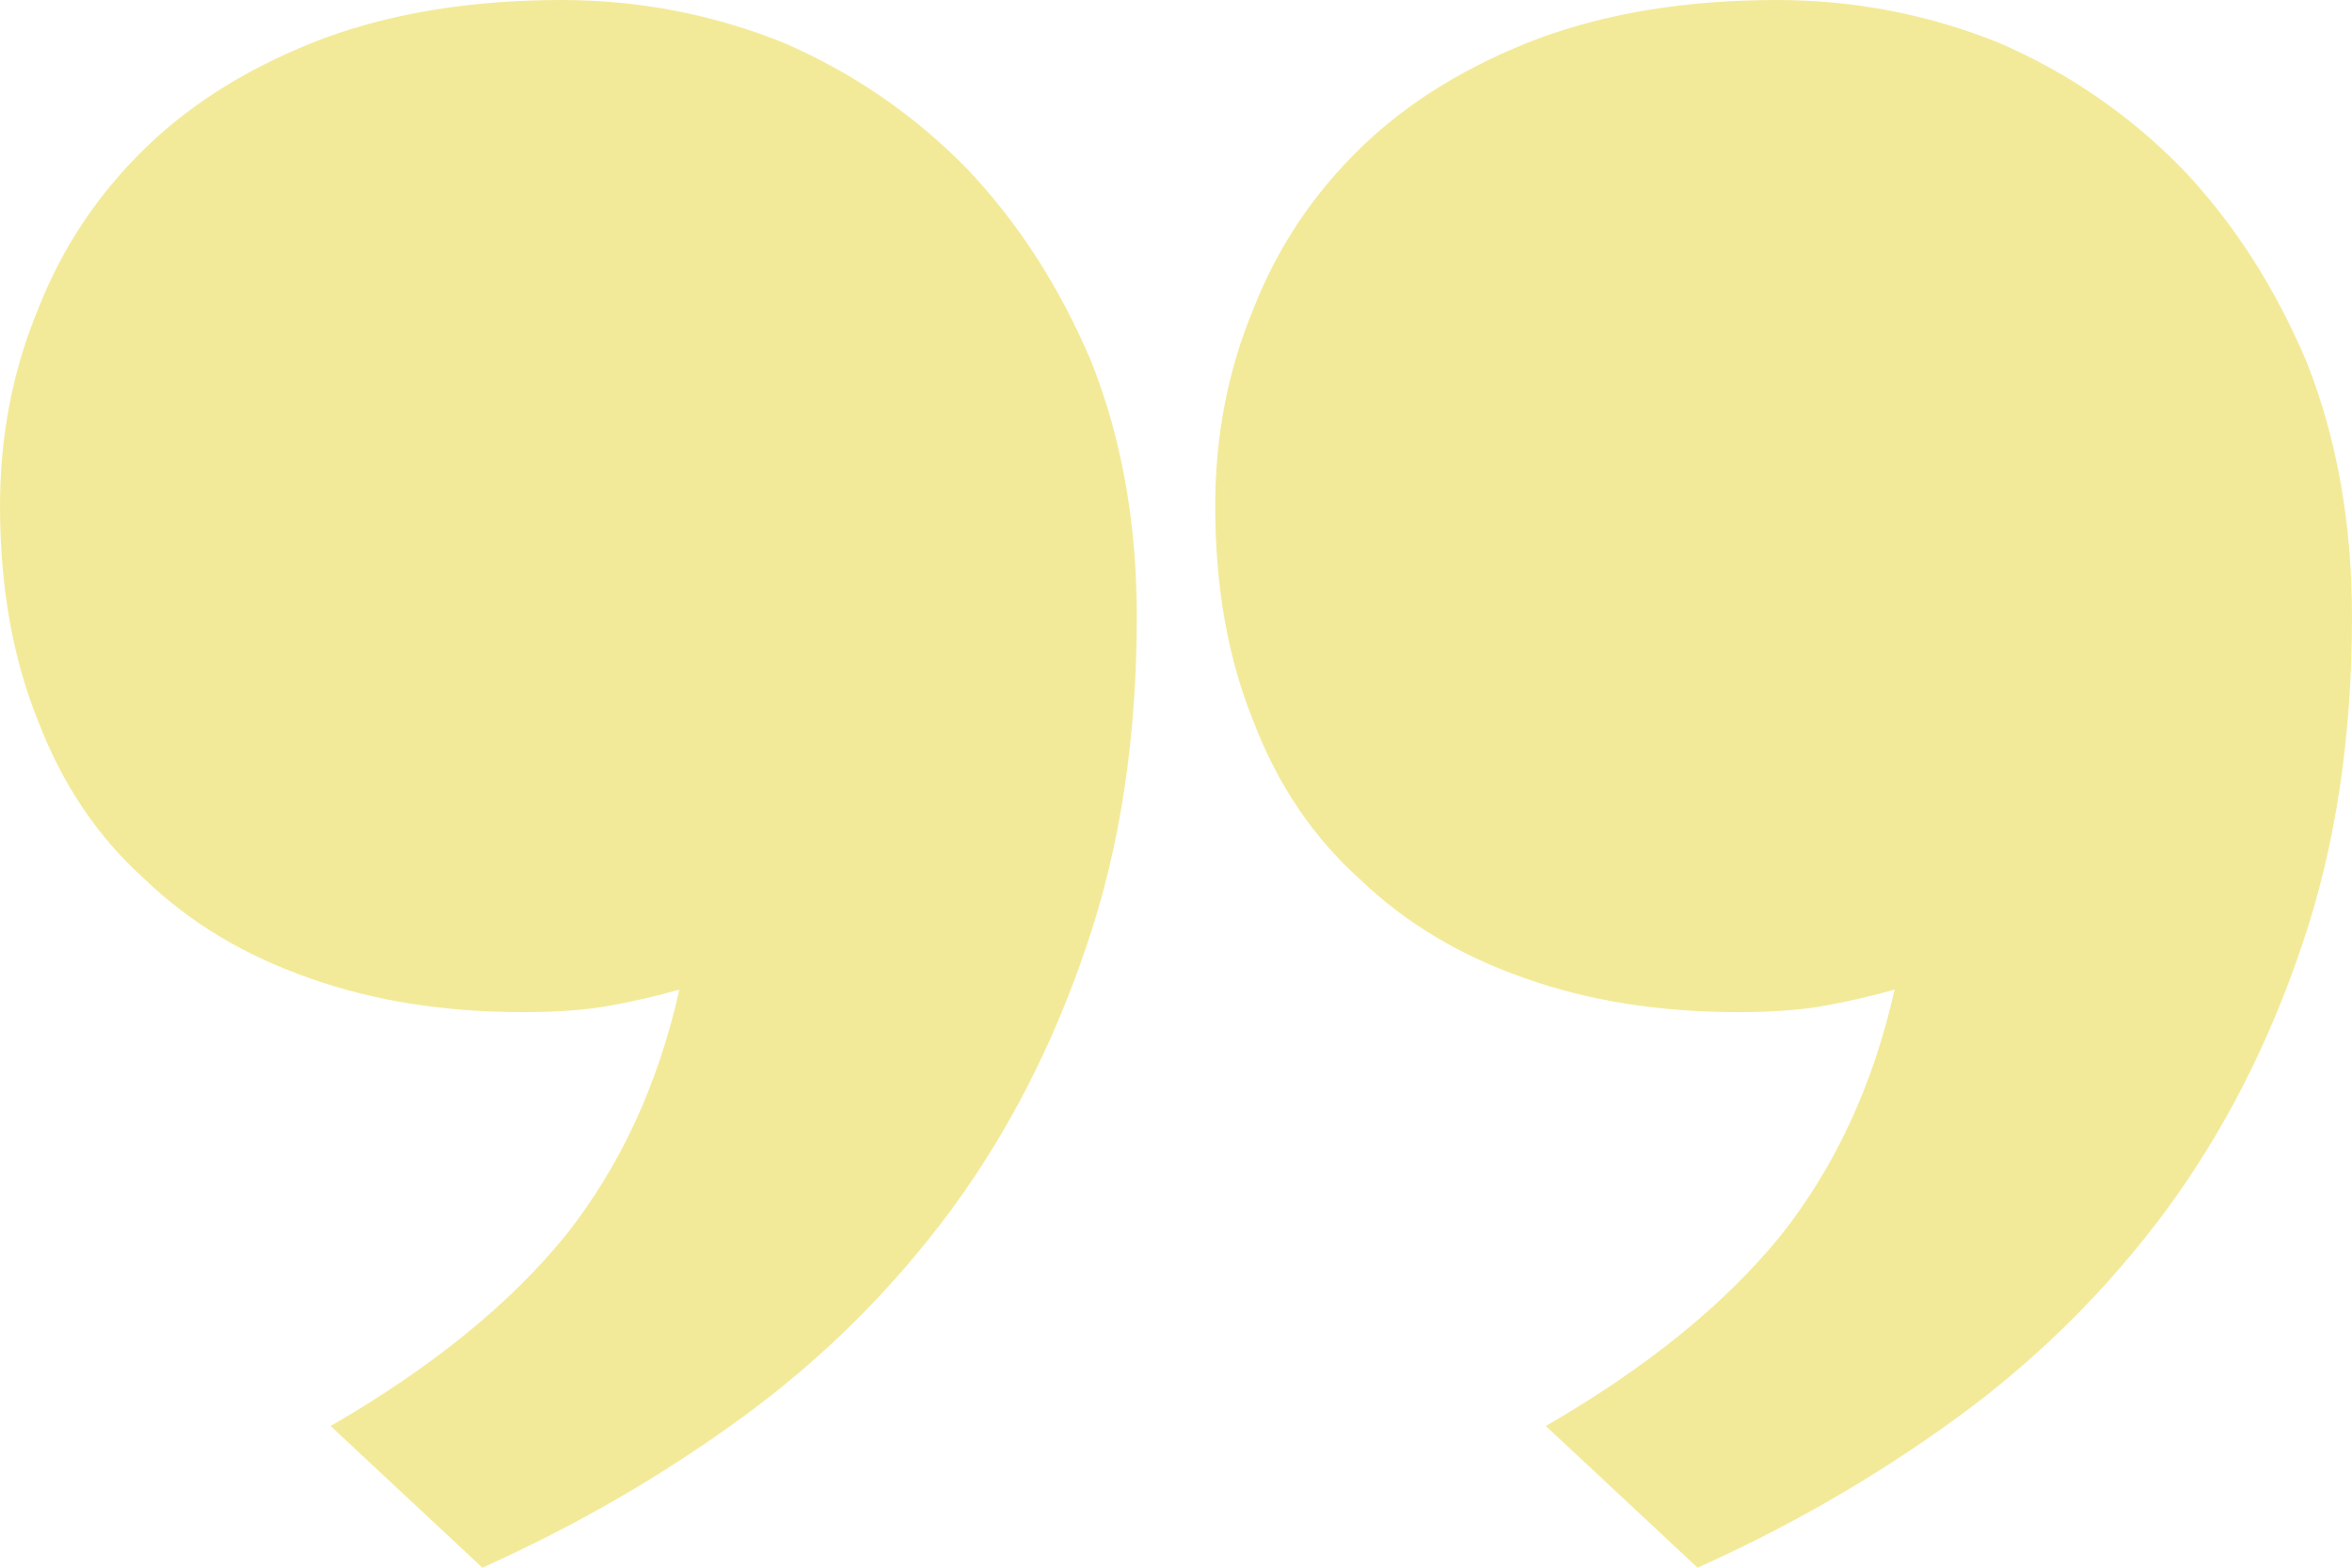 <svg width="60" height="40" viewBox="0 0 60 40" fill="none" xmlns="http://www.w3.org/2000/svg">
<path d="M14.327 0C16.291 0 18.178 0.363 19.988 1.09C21.76 1.856 23.319 2.927 24.667 4.304C25.977 5.681 27.036 7.327 27.845 9.24C28.615 11.191 29 13.352 29 15.725C29 18.823 28.576 21.616 27.729 24.103C26.882 26.628 25.726 28.886 24.263 30.875C22.761 32.903 20.989 34.663 18.948 36.155C16.907 37.647 14.693 38.929 12.305 40L8.434 36.385C11.015 34.892 13.017 33.266 14.442 31.506C15.829 29.747 16.791 27.661 17.331 25.251C16.791 25.404 16.214 25.538 15.598 25.653C14.981 25.768 14.23 25.825 13.345 25.825C11.342 25.825 9.532 25.538 7.914 24.964C6.258 24.39 4.853 23.549 3.697 22.439C2.503 21.368 1.598 20.029 0.982 18.422C0.327 16.815 -1.90735e-06 14.979 -1.90735e-06 12.912C-1.90735e-06 11.114 0.327 9.431 0.982 7.862C1.598 6.294 2.523 4.916 3.755 3.73C4.949 2.582 6.451 1.664 8.261 0.976C10.033 0.325 12.054 0 14.327 0Z" fill="#F3EA99"/>
<path d="M45.327 0C47.291 0 49.178 0.363 50.988 1.09C52.76 1.856 54.319 2.927 55.667 4.304C56.977 5.681 58.036 7.327 58.845 9.24C59.615 11.191 60 13.352 60 15.725C60 18.823 59.576 21.616 58.729 24.103C57.882 26.628 56.726 28.886 55.263 30.875C53.761 32.903 51.989 34.663 49.948 36.155C47.907 37.647 45.693 38.929 43.305 40L39.434 36.385C42.015 34.892 44.017 33.266 45.442 31.506C46.829 29.747 47.791 27.661 48.331 25.251C47.791 25.404 47.214 25.538 46.598 25.653C45.981 25.768 45.23 25.825 44.345 25.825C42.342 25.825 40.532 25.538 38.914 24.964C37.258 24.39 35.853 23.549 34.697 22.439C33.503 21.368 32.598 20.029 31.982 18.422C31.327 16.815 31 14.979 31 12.912C31 11.114 31.327 9.431 31.982 7.862C32.598 6.294 33.523 4.916 34.755 3.73C35.949 2.582 37.451 1.664 39.261 0.976C41.032 0.325 43.054 0 45.327 0Z" fill="#F3EA99"/>
</svg>
